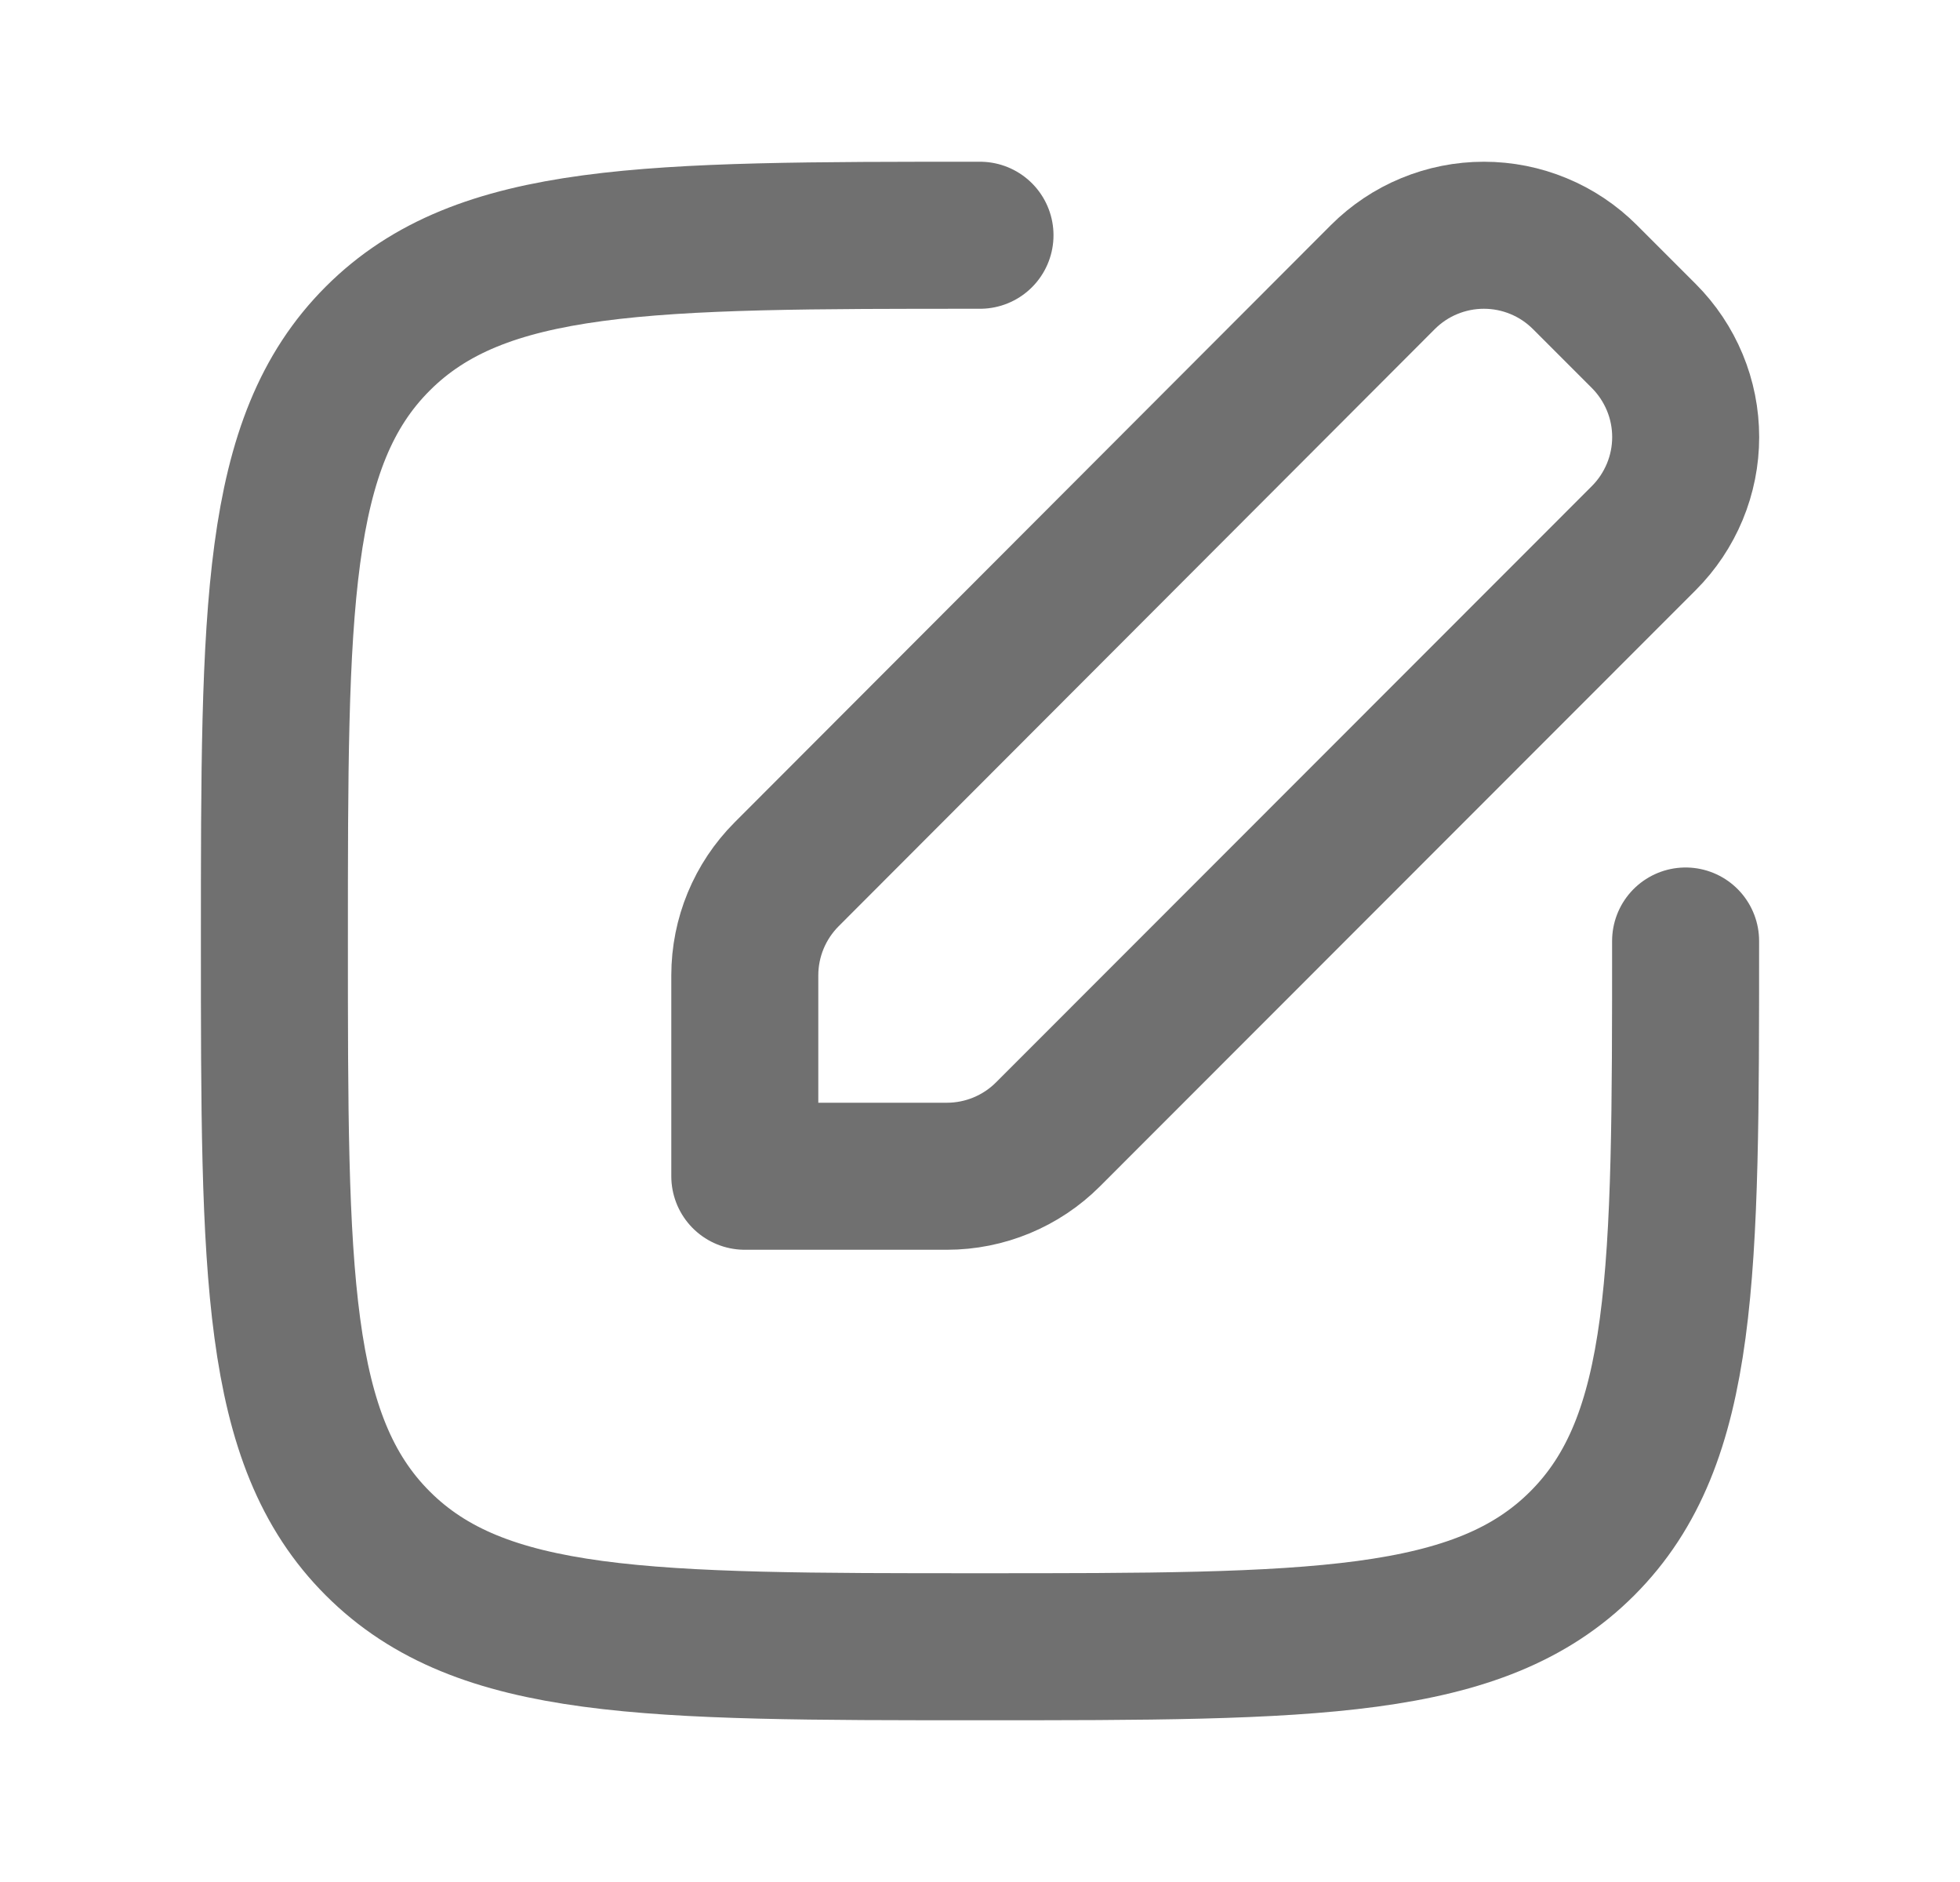 <svg width="25" height="24" viewBox="0 0 25 24" fill="none" xmlns="http://www.w3.org/2000/svg">
<path d="M10.033 11.15C9.692 11.492 9.5 11.955 9.5 12.438V15H12.078C12.561 15 13.025 14.808 13.367 14.466L20.967 6.862C21.136 6.693 21.27 6.492 21.362 6.271C21.454 6.05 21.501 5.813 21.501 5.574C21.501 5.334 21.454 5.097 21.362 4.876C21.27 4.655 21.136 4.454 20.967 4.285L20.216 3.534C20.047 3.365 19.846 3.23 19.625 3.139C19.404 3.047 19.166 3 18.927 3C18.688 3 18.451 3.047 18.229 3.139C18.008 3.23 17.807 3.365 17.638 3.534L10.033 11.15Z" stroke="#707070" stroke-width="1.875" stroke-linecap="round" stroke-linejoin="round"/>
<path d="M21.5 12C21.5 16.243 21.5 18.364 20.182 19.682C18.864 21 16.742 21 12.5 21C8.257 21 6.136 21 4.818 19.682C3.5 18.364 3.5 16.242 3.5 12C3.5 7.757 3.5 5.636 4.818 4.318C6.136 3 8.258 3 12.5 3" stroke="#707070" stroke-width="1.875" stroke-linecap="round" stroke-linejoin="round"/>
</svg>
